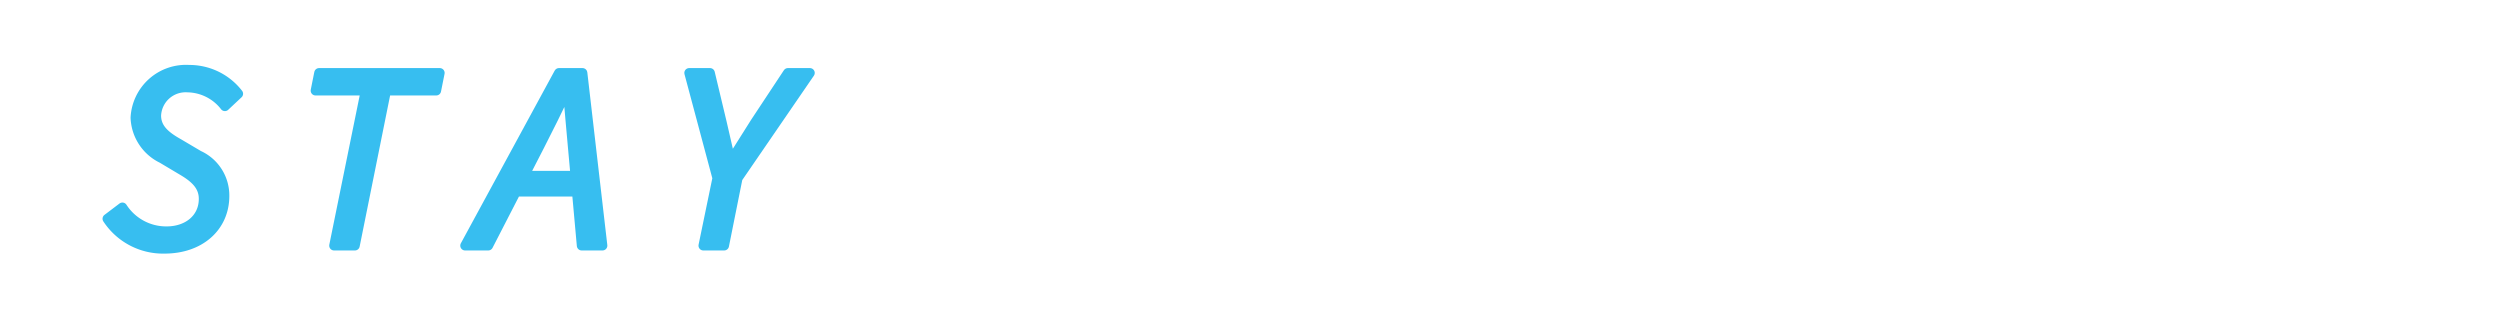 <svg xmlns="http://www.w3.org/2000/svg" viewBox="0 0 240 30"><defs><style>.cls-1{fill:#37bef0;stroke:#37bef0;stroke-linecap:round;stroke-linejoin:round;stroke-width:0.93px;}</style></defs><g id="レイヤー_1" data-name="レイヤー 1"><path class="cls-1" d="M10.31,21l1.44-1.09A5,5,0,0,0,16,22.2c2,0,3.55-1.21,3.55-3.11,0-1.23-.81-2-2.06-2.73l-1.93-1.15A4.53,4.53,0,0,1,13,11.3a4.86,4.86,0,0,1,5.16-4.6A5.93,5.93,0,0,1,22.87,9L21.59,10.2A4.63,4.63,0,0,0,18,8.4a2.82,2.82,0,0,0-3,2.69c0,1.27.93,2,2.14,2.68l1.93,1.14a4.23,4.23,0,0,1,2.48,3.9c0,3-2.38,5.07-5.74,5.07A6.39,6.39,0,0,1,10.31,21Z"/><path class="cls-1" d="M35.1,8.7H30.29L30.63,7H42.22l-.34,1.7H37.07l-3,14.88h-2Z"/><path class="cls-1" d="M53.66,7h2.26l1.92,16.58h-2l-.86-9.52c-.15-1.76-.33-3.51-.46-5.4h-.1c-.88,1.91-1.72,3.58-2.65,5.4l-4.9,9.52H44.65Zm-4.59,9.87h7.28L56,18.4H48.68Z"/><path class="cls-1" d="M68.86,17.1,66.16,7h2l1.14,4.77c.28,1.23.53,2.34.83,3.61h.08C71,14.14,71.71,13,72.5,11.75L75.64,7h2.11L70.82,17.1l-1.3,6.48h-2Z"/></g></svg>
